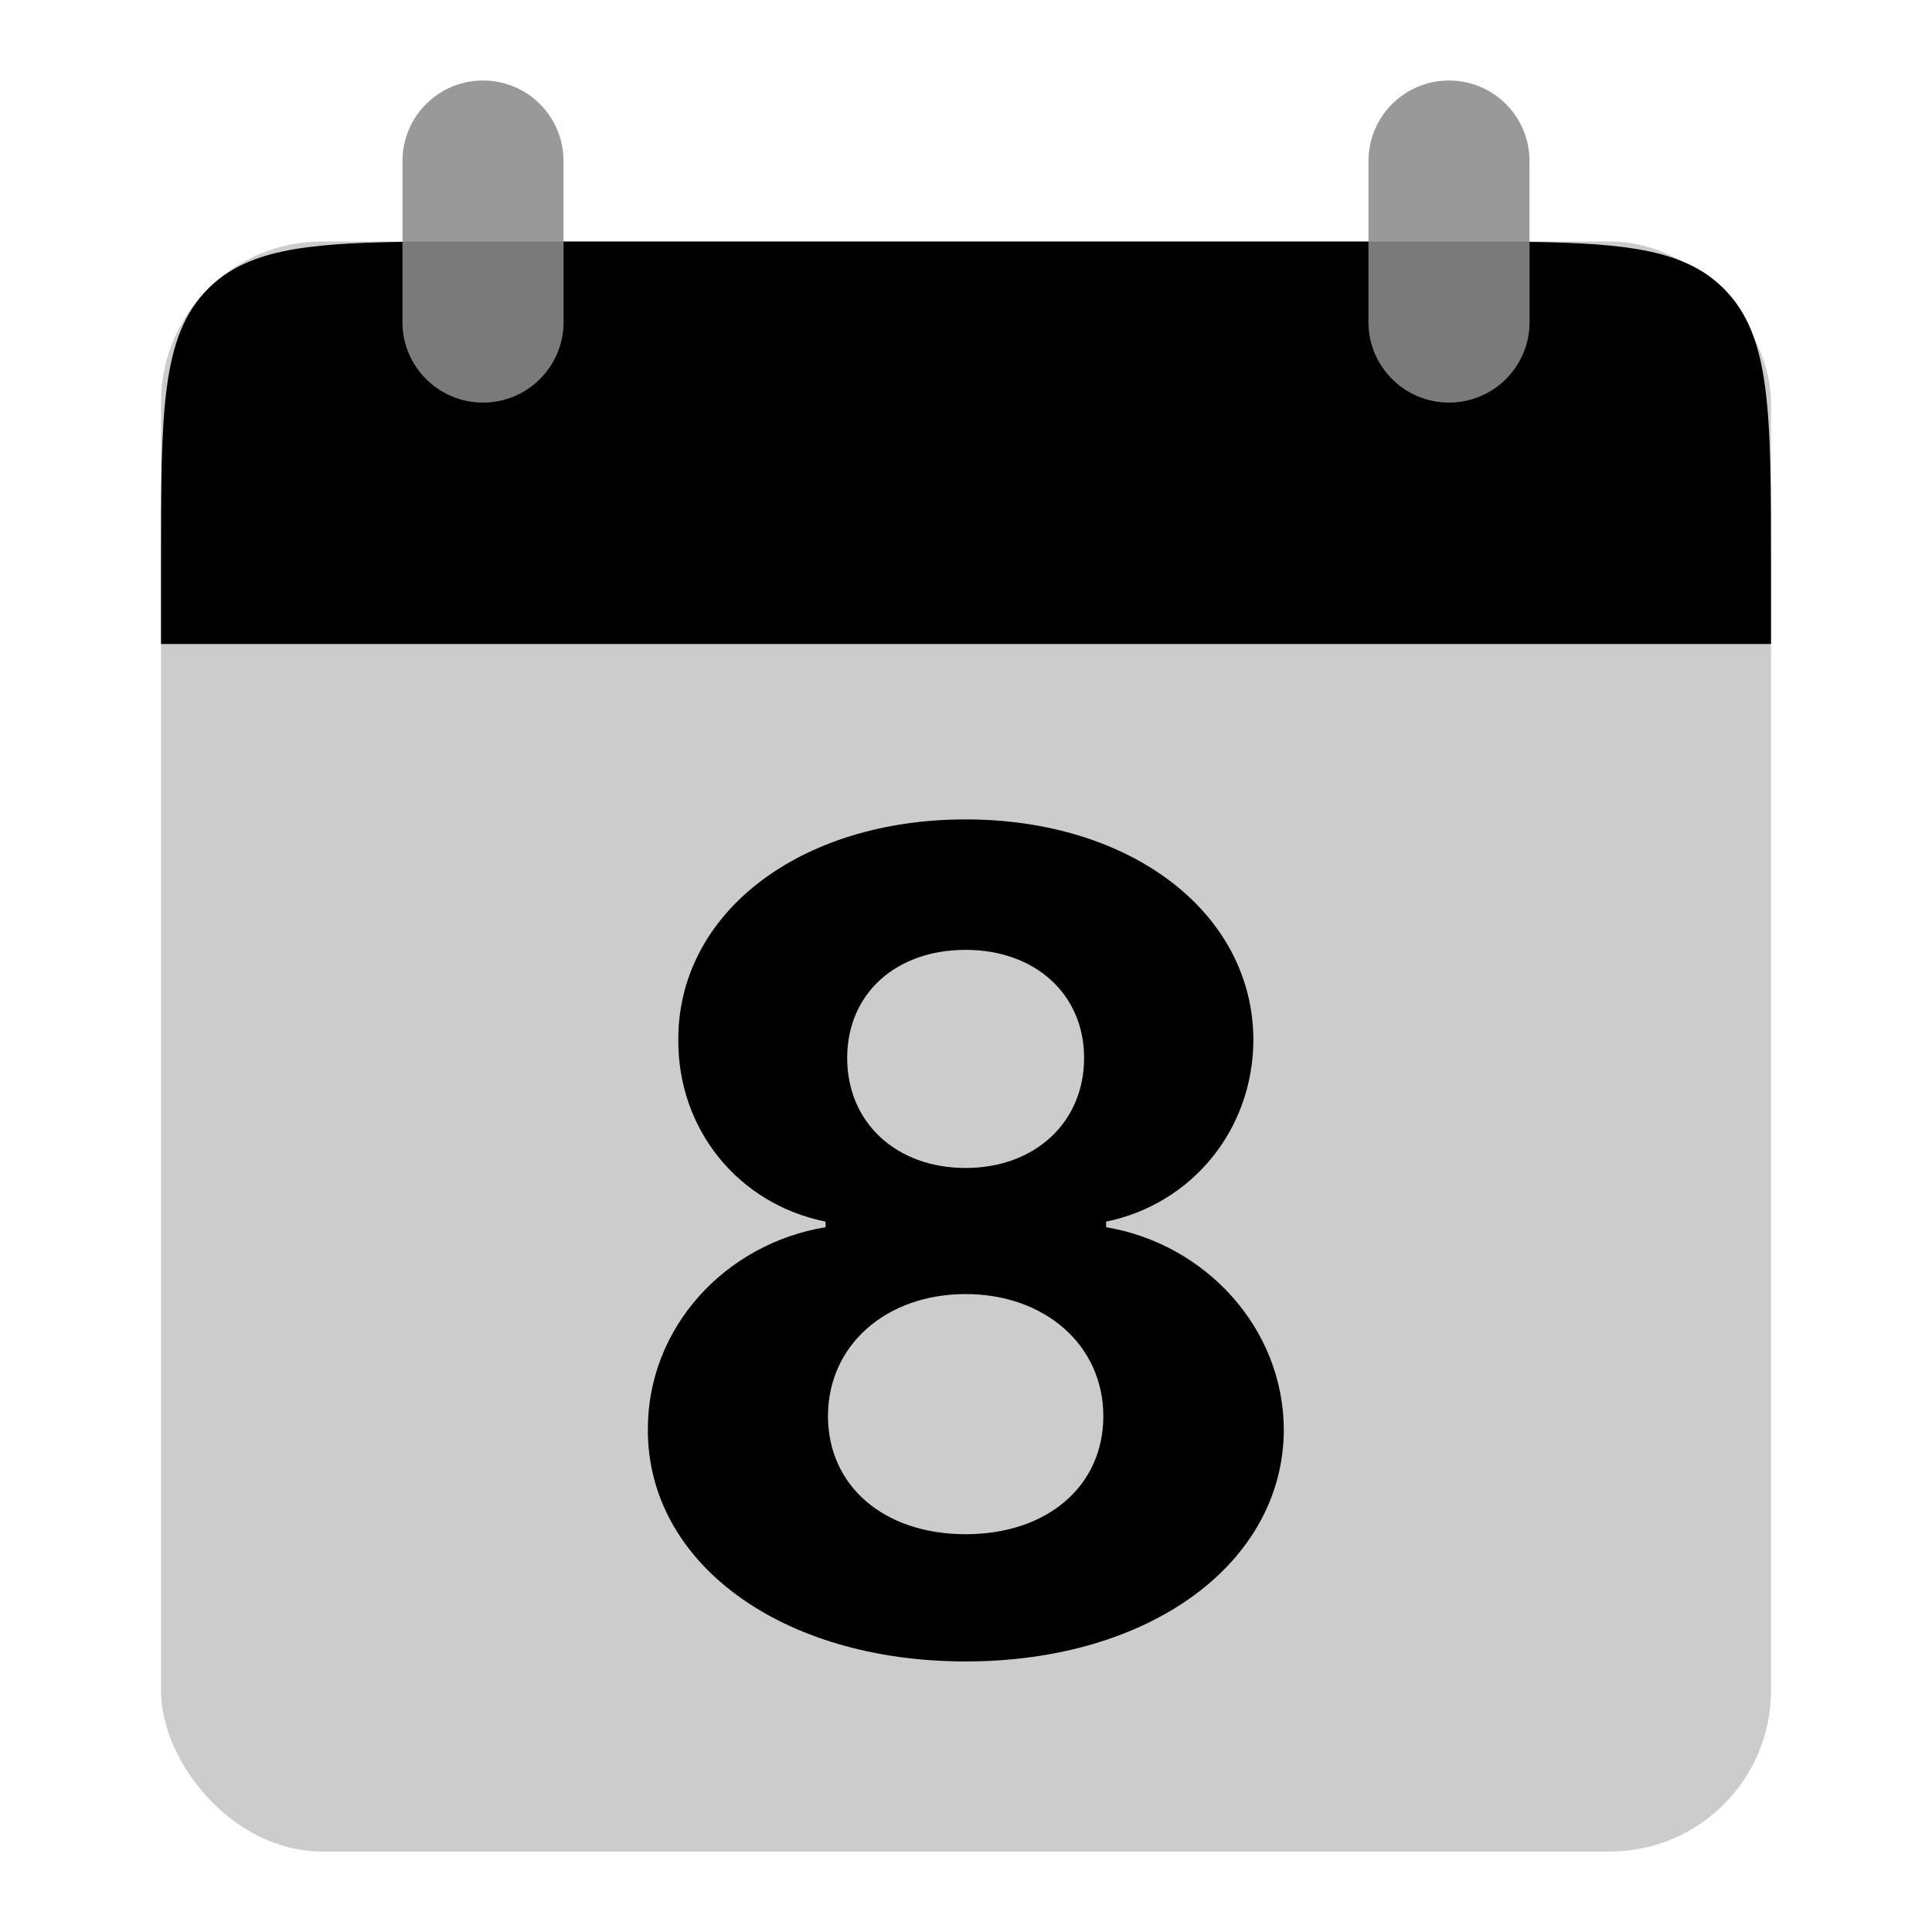<svg width="48" height="48" viewBox="0 0 48 48" fill="none" xmlns="http://www.w3.org/2000/svg">
<rect opacity="0.2" x="4" y="6" width="40" height="40" rx="4" fill="black"/>
<path d="M23.991 41.278C28.585 41.278 31.886 38.822 31.896 35.521C31.886 32.976 29.927 30.898 27.481 30.49V30.351C29.609 29.913 31.131 28.074 31.14 25.837C31.131 22.685 28.108 20.358 23.991 20.358C19.865 20.358 16.842 22.685 16.852 25.837C16.842 28.064 18.344 29.913 20.511 30.351V30.49C18.025 30.898 16.087 32.976 16.096 35.521C16.087 38.822 19.398 41.278 23.991 41.278ZM23.991 38.117C21.943 38.117 20.571 36.903 20.571 35.183C20.571 33.423 22.013 32.151 23.991 32.151C25.96 32.151 27.412 33.423 27.412 35.183C27.412 36.913 26.03 38.117 23.991 38.117ZM23.991 29.018C22.271 29.018 21.048 27.895 21.048 26.284C21.048 24.693 22.251 23.599 23.991 23.599C25.721 23.599 26.934 24.703 26.934 26.284C26.934 27.895 25.701 29.018 23.991 29.018Z" fill="black"/>
<g opacity="0.4">
<path d="M10 4C10 2.895 10.895 2 12 2C13.105 2 14 2.895 14 4V8C14 9.105 13.105 10 12 10C10.895 10 10 9.105 10 8V4Z" fill="black"/>
<path d="M34 4C34 2.895 34.895 2 36 2C37.105 2 38 2.895 38 4V8C38 9.105 37.105 10 36 10C34.895 10 34 9.105 34 8V4Z" fill="black"/>
</g>
<path fill-rule="evenodd" clip-rule="evenodd" d="M10 6.009C7.52 6.045 6.115 6.228 5.172 7.172C4 8.343 4 10.229 4 14V16H44V14C44 10.229 44 8.343 42.828 7.172C41.885 6.228 40.48 6.045 38 6.009V8C38 9.105 37.105 10 36 10C34.895 10 34 9.105 34 8V6H14V8C14 9.105 13.105 10 12 10C10.895 10 10 9.105 10 8V6.009Z" fill="black"/>
</svg>
